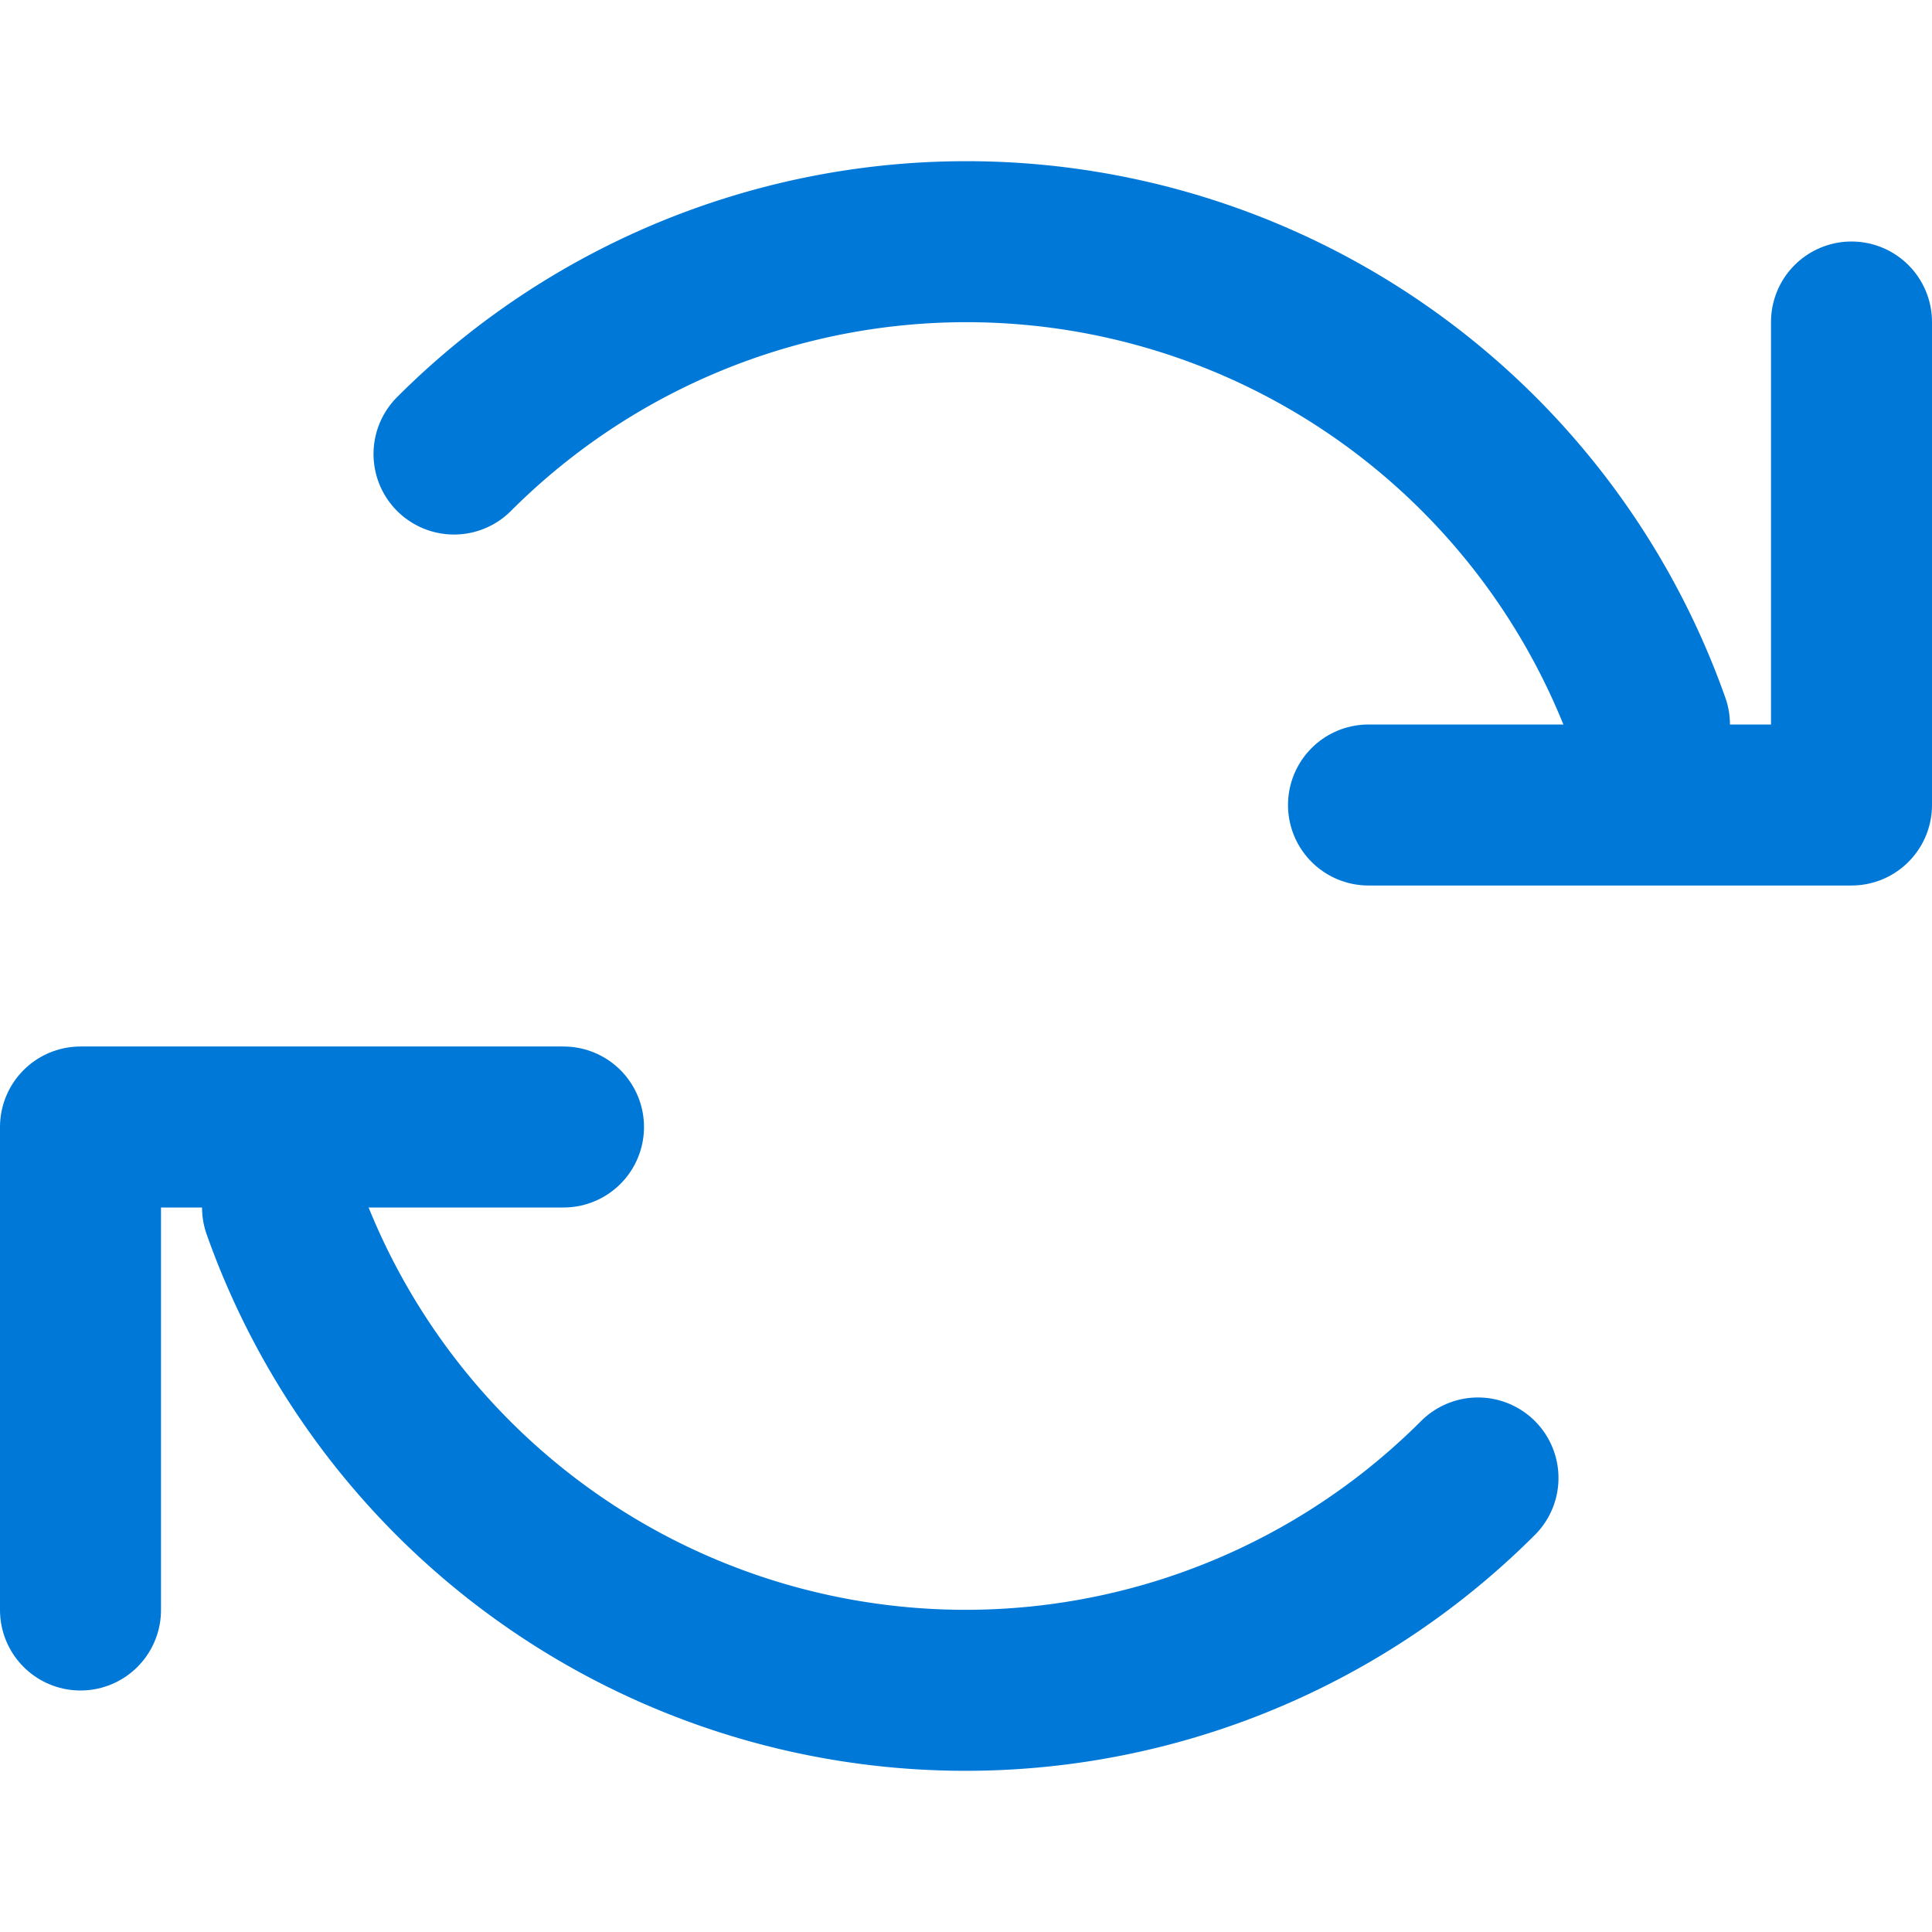 <svg xmlns="http://www.w3.org/2000/svg" width="24" height="24" viewBox="0 0 24 24" fill="none" stroke="#0078D7" stroke-width="2" stroke-linecap="round" stroke-linejoin="round"><polyline points="23 4 23 10 17 10"></polyline><polyline points="1 20 1 14 7 14"></polyline><path d="M20.49 9A9 9 0 0 0 5.64 5.64M3.51 15A9 9 0 0 0 18.36 18.36"></path></svg>